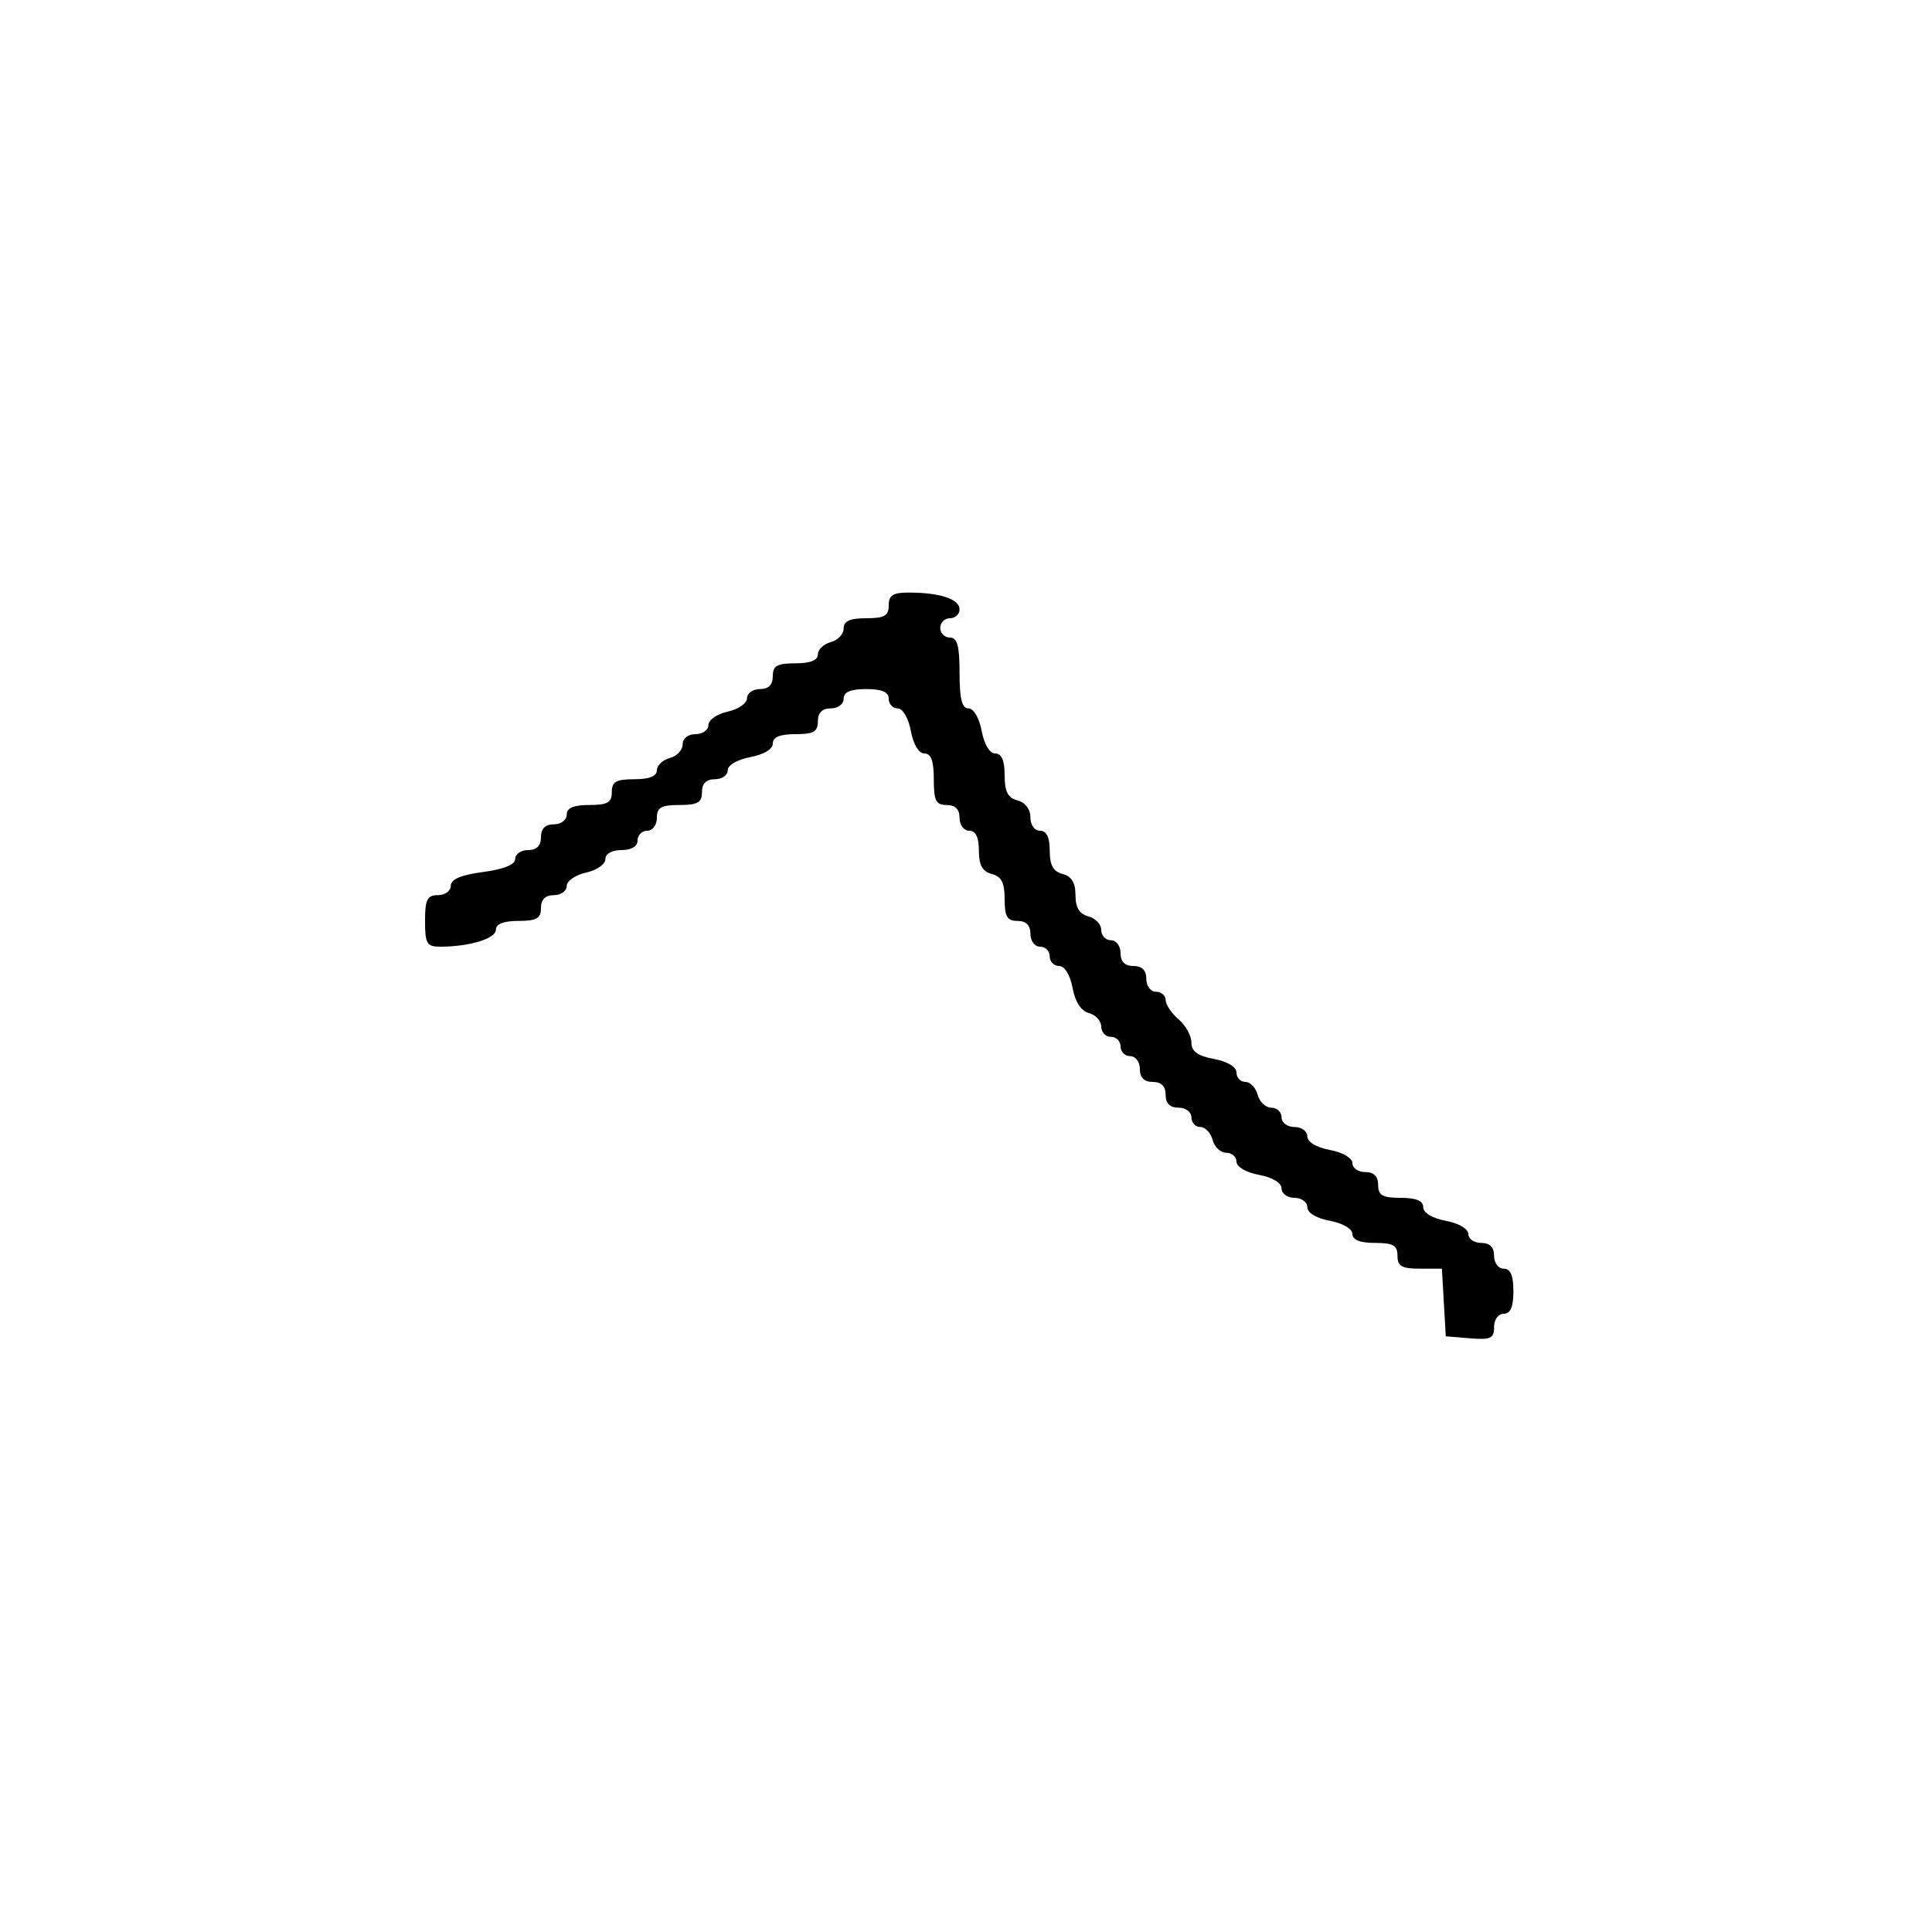 <svg xmlns="http://www.w3.org/2000/svg" width="300" height="300" viewBox="0 0 300 300" version="1.1">
	<path d="M 138 94 C 138 95.619, 137.333 96, 134.500 96 C 131.964 96, 131 96.439, 131 97.594 C 131 98.470, 130.100 99.423, 129 99.710 C 127.900 99.998, 127 100.856, 127 101.617 C 127 102.531, 125.813 103, 123.500 103 C 120.667 103, 120 103.381, 120 105 C 120 106.333, 119.333 107, 118 107 C 116.900 107, 116 107.639, 116 108.421 C 116 109.202, 114.650 110.138, 113 110.500 C 111.350 110.862, 110 111.798, 110 112.579 C 110 113.361, 109.100 114, 108 114 C 106.837 114, 106 114.667, 106 115.594 C 106 116.470, 105.100 117.423, 104 117.710 C 102.900 117.998, 102 118.856, 102 119.617 C 102 120.531, 100.813 121, 98.500 121 C 95.667 121, 95 121.381, 95 123 C 95 124.619, 94.333 125, 91.500 125 C 89.056 125, 88 125.452, 88 126.500 C 88 127.333, 87.111 128, 86 128 C 84.667 128, 84 128.667, 84 130 C 84 131.333, 83.333 132, 82 132 C 80.900 132, 80 132.617, 80 133.371 C 80 134.261, 78.246 134.975, 75 135.406 C 71.576 135.860, 70 136.531, 70 137.534 C 70 138.340, 69.100 139, 68 139 C 66.333 139, 66 139.667, 66 143 C 66 146.544, 66.271 147, 68.375 147 C 72.880 147, 77 145.746, 77 144.375 C 77 143.470, 78.197 143, 80.500 143 C 83.333 143, 84 142.619, 84 141 C 84 139.667, 84.667 139, 86 139 C 87.100 139, 88 138.361, 88 137.579 C 88 136.798, 89.350 135.862, 91 135.500 C 92.650 135.138, 94 134.202, 94 133.421 C 94 132.572, 95.007 132, 96.500 132 C 98.056 132, 99 131.433, 99 130.500 C 99 129.675, 99.675 129, 100.500 129 C 101.333 129, 102 128.111, 102 127 C 102 125.381, 102.667 125, 105.500 125 C 108.333 125, 109 124.619, 109 123 C 109 121.667, 109.667 121, 111 121 C 112.100 121, 113 120.375, 113 119.611 C 113 118.816, 114.495 117.942, 116.500 117.566 C 118.595 117.173, 120 116.325, 120 115.455 C 120 114.459, 121.104 114, 123.500 114 C 126.333 114, 127 113.619, 127 112 C 127 110.667, 127.667 110, 129 110 C 130.111 110, 131 109.333, 131 108.500 C 131 107.452, 132.056 107, 134.500 107 C 136.944 107, 138 107.452, 138 108.500 C 138 109.325, 138.625 110, 139.389 110 C 140.184 110, 141.058 111.495, 141.434 113.500 C 141.827 115.595, 142.675 117, 143.545 117 C 144.576 117, 145 118.166, 145 121 C 145 124.333, 145.333 125, 147 125 C 148.333 125, 149 125.667, 149 127 C 149 128.111, 149.667 129, 150.500 129 C 151.510 129, 152 130.010, 152 132.094 C 152 134.346, 152.544 135.329, 154 135.710 C 155.503 136.103, 156 137.074, 156 139.617 C 156 142.333, 156.394 143, 158 143 C 159.333 143, 160 143.667, 160 145 C 160 146.111, 160.667 147, 161.500 147 C 162.325 147, 163 147.675, 163 148.500 C 163 149.325, 163.655 150, 164.455 150 C 165.318 150, 166.169 151.386, 166.549 153.408 C 166.956 155.579, 167.880 156.997, 169.094 157.314 C 170.142 157.588, 171 158.530, 171 159.406 C 171 160.283, 171.675 161, 172.500 161 C 173.325 161, 174 161.675, 174 162.500 C 174 163.325, 174.675 164, 175.500 164 C 176.333 164, 177 164.889, 177 166 C 177 167.333, 177.667 168, 179 168 C 180.333 168, 181 168.667, 181 170 C 181 171.333, 181.667 172, 183 172 C 184.111 172, 185 172.667, 185 173.500 C 185 174.325, 185.623 175, 186.383 175 C 187.144 175, 188.002 175.900, 188.290 177 C 188.577 178.100, 189.530 179, 190.406 179 C 191.283 179, 192 179.625, 192 180.389 C 192 181.184, 193.495 182.058, 195.500 182.434 C 197.595 182.827, 199 183.675, 199 184.545 C 199 185.345, 199.900 186, 201 186 C 202.100 186, 203 186.655, 203 187.455 C 203 188.325, 204.405 189.173, 206.500 189.566 C 208.505 189.942, 210 190.816, 210 191.611 C 210 192.532, 211.180 193, 213.500 193 C 216.333 193, 217 193.381, 217 195 C 217 196.613, 217.667 197, 220.448 197 L 223.895 197 224.198 202.250 L 224.500 207.500 228.250 207.810 C 231.470 208.077, 232 207.830, 232 206.060 C 232 204.896, 232.652 204, 233.500 204 C 234.548 204, 235 202.944, 235 200.500 C 235 198.056, 234.548 197, 233.500 197 C 232.667 197, 232 196.111, 232 195 C 232 193.667, 231.333 193, 230 193 C 228.900 193, 228 192.375, 228 191.611 C 228 190.816, 226.505 189.942, 224.500 189.566 C 222.405 189.173, 221 188.325, 221 187.455 C 221 186.459, 219.896 186, 217.500 186 C 214.667 186, 214 185.619, 214 184 C 214 182.667, 213.333 182, 212 182 C 210.900 182, 210 181.375, 210 180.611 C 210 179.816, 208.505 178.942, 206.500 178.566 C 204.405 178.173, 203 177.325, 203 176.455 C 203 175.655, 202.100 175, 201 175 C 199.889 175, 199 174.333, 199 173.500 C 199 172.675, 198.283 172, 197.406 172 C 196.530 172, 195.577 171.100, 195.290 170 C 195.002 168.900, 194.144 168, 193.383 168 C 192.623 168, 192 167.345, 192 166.545 C 192 165.675, 190.595 164.827, 188.500 164.434 C 185.960 163.957, 185 163.257, 185 161.879 C 185 160.835, 184.100 159.210, 183 158.268 C 181.900 157.326, 181 155.981, 181 155.278 C 181 154.575, 180.325 154, 179.500 154 C 178.667 154, 178 153.111, 178 152 C 178 150.667, 177.333 150, 176 150 C 174.667 150, 174 149.333, 174 148 C 174 146.889, 173.333 146, 172.500 146 C 171.675 146, 171 145.283, 171 144.406 C 171 143.530, 170.100 142.577, 169 142.290 C 167.608 141.926, 167 140.926, 167 139 C 167 137.074, 166.392 136.074, 165 135.710 C 163.544 135.329, 163 134.346, 163 132.094 C 163 130.010, 162.510 129, 161.500 129 C 160.644 129, 160 128.101, 160 126.906 C 160 125.654, 159.197 124.603, 158 124.290 C 156.497 123.897, 156 122.926, 156 120.383 C 156 118.089, 155.532 117, 154.545 117 C 153.675 117, 152.827 115.595, 152.434 113.500 C 152.058 111.495, 151.184 110, 150.389 110 C 149.372 110, 149 108.526, 149 104.500 C 149 100.278, 148.652 99, 147.500 99 C 146.675 99, 146 98.325, 146 97.500 C 146 96.675, 146.675 96, 147.500 96 C 148.325 96, 149 95.377, 149 94.617 C 149 93.041, 146 92.034, 141.250 92.014 C 138.662 92.003, 138 92.407, 138 94" stroke="none" fill="black" fill-rule="evenodd"/>
</svg>